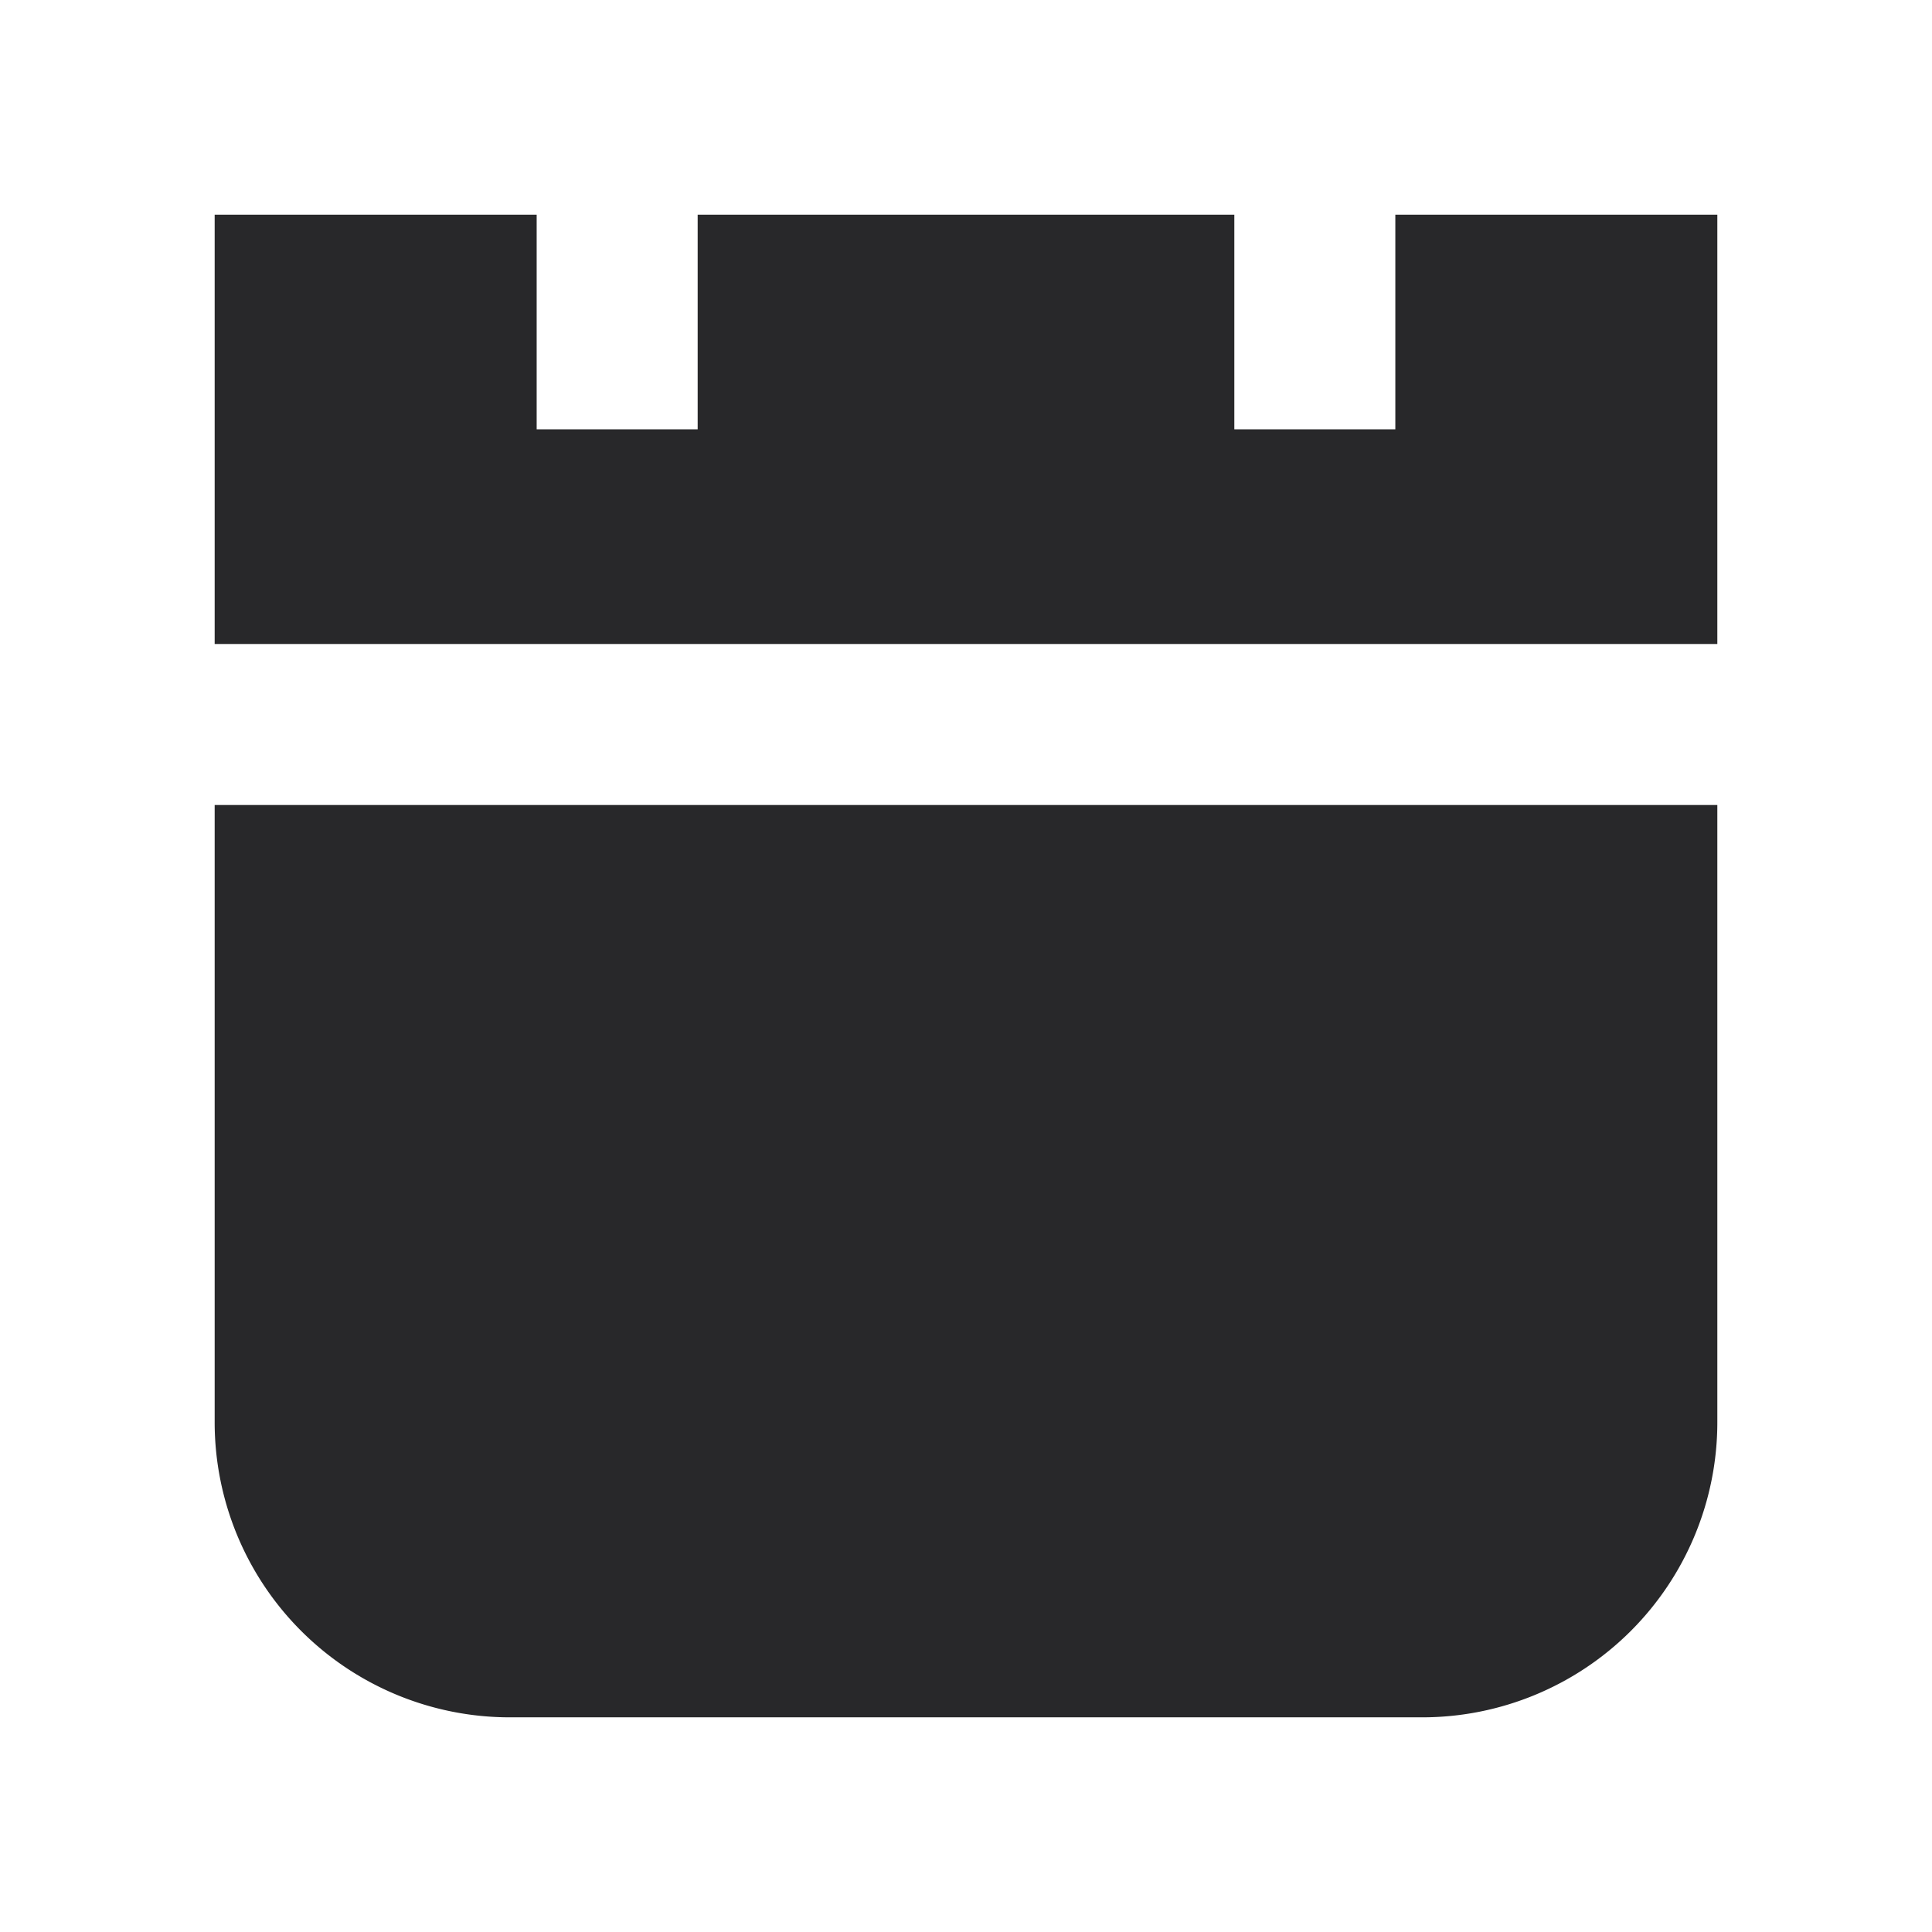 <svg xmlns="http://www.w3.org/2000/svg" style="color: transparent; fill: #28282A;" viewBox="0 0 18 18"><path clip-rule="evenodd" d="M5 2H2v4h14V2h-3v2h-1.5V2h-5v2H5V2zm11 5.5H2v5.75A2.75 2.75 0 004.75 16h8.5A2.75 2.75 0 0016 13.25V7.5z" fill-rule="evenodd"></path></svg>